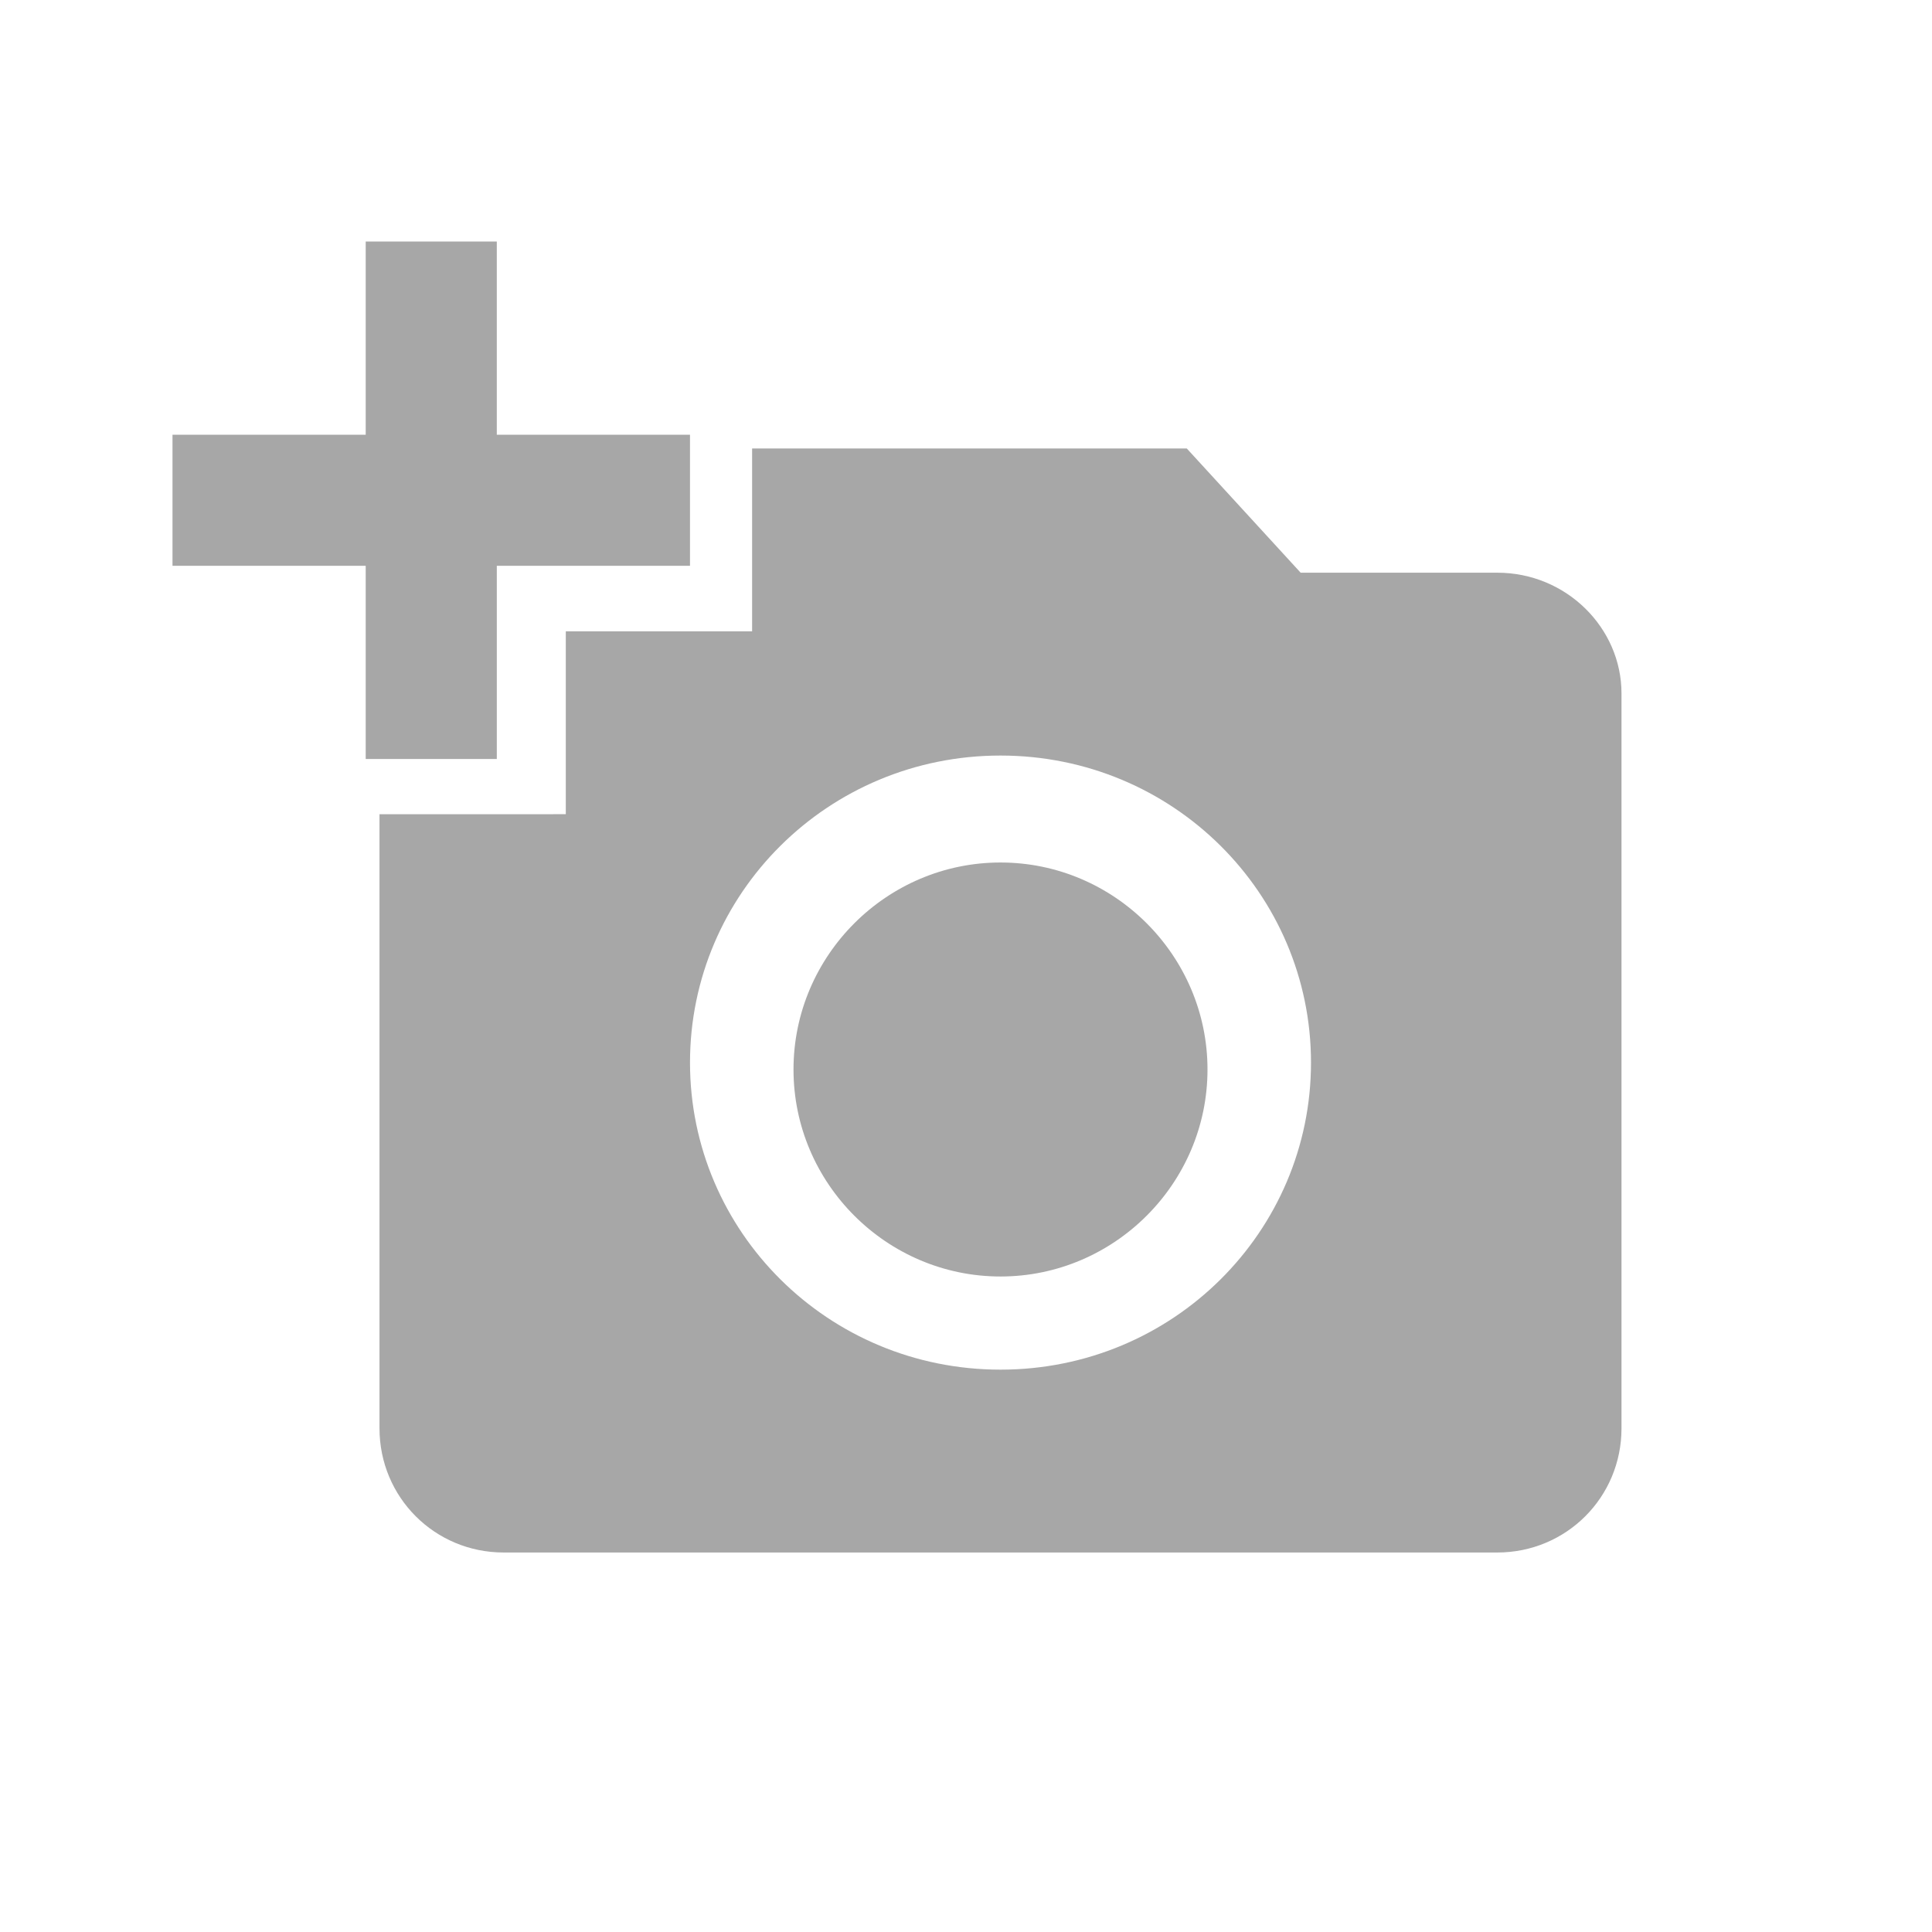 <svg version="1.1" id="Layer_1" xmlns="http://www.w3.org/2000/svg" xmlns:xlink="http://www.w3.org/1999/xlink" x="0px" y="0px"
	 viewBox="0 0 56 56" enable-background="new 0 0 56 56" xml:space="preserve" fill="#A7A7A7">
<path d="M43.4,16.6h-5.7L34.4,13H21.8v5.3h-5.4v5.3H11v17.8c0,2,1.6,3.6,3.6,3.6h28.8c2,0,3.6-1.6,3.6-3.6V20.1
	C47,18.2,45.4,16.6,43.4,16.6z M29,39.7c-5,0-9-4-9-8.9c0-4.9,4-8.9,9-8.9s9,4,9,8.9S34,39.7,29,39.7L29,39.7z M10.6,22h3.8v-5.6H20
	v-3.8h-5.6V7h-3.8v5.6H5v3.8h5.6V22z M29,25c-3.3,0-6,2.7-6,6s2.7,6,6,6s6-2.7,6-6S32.3,25,29,25z"/>
</svg>
